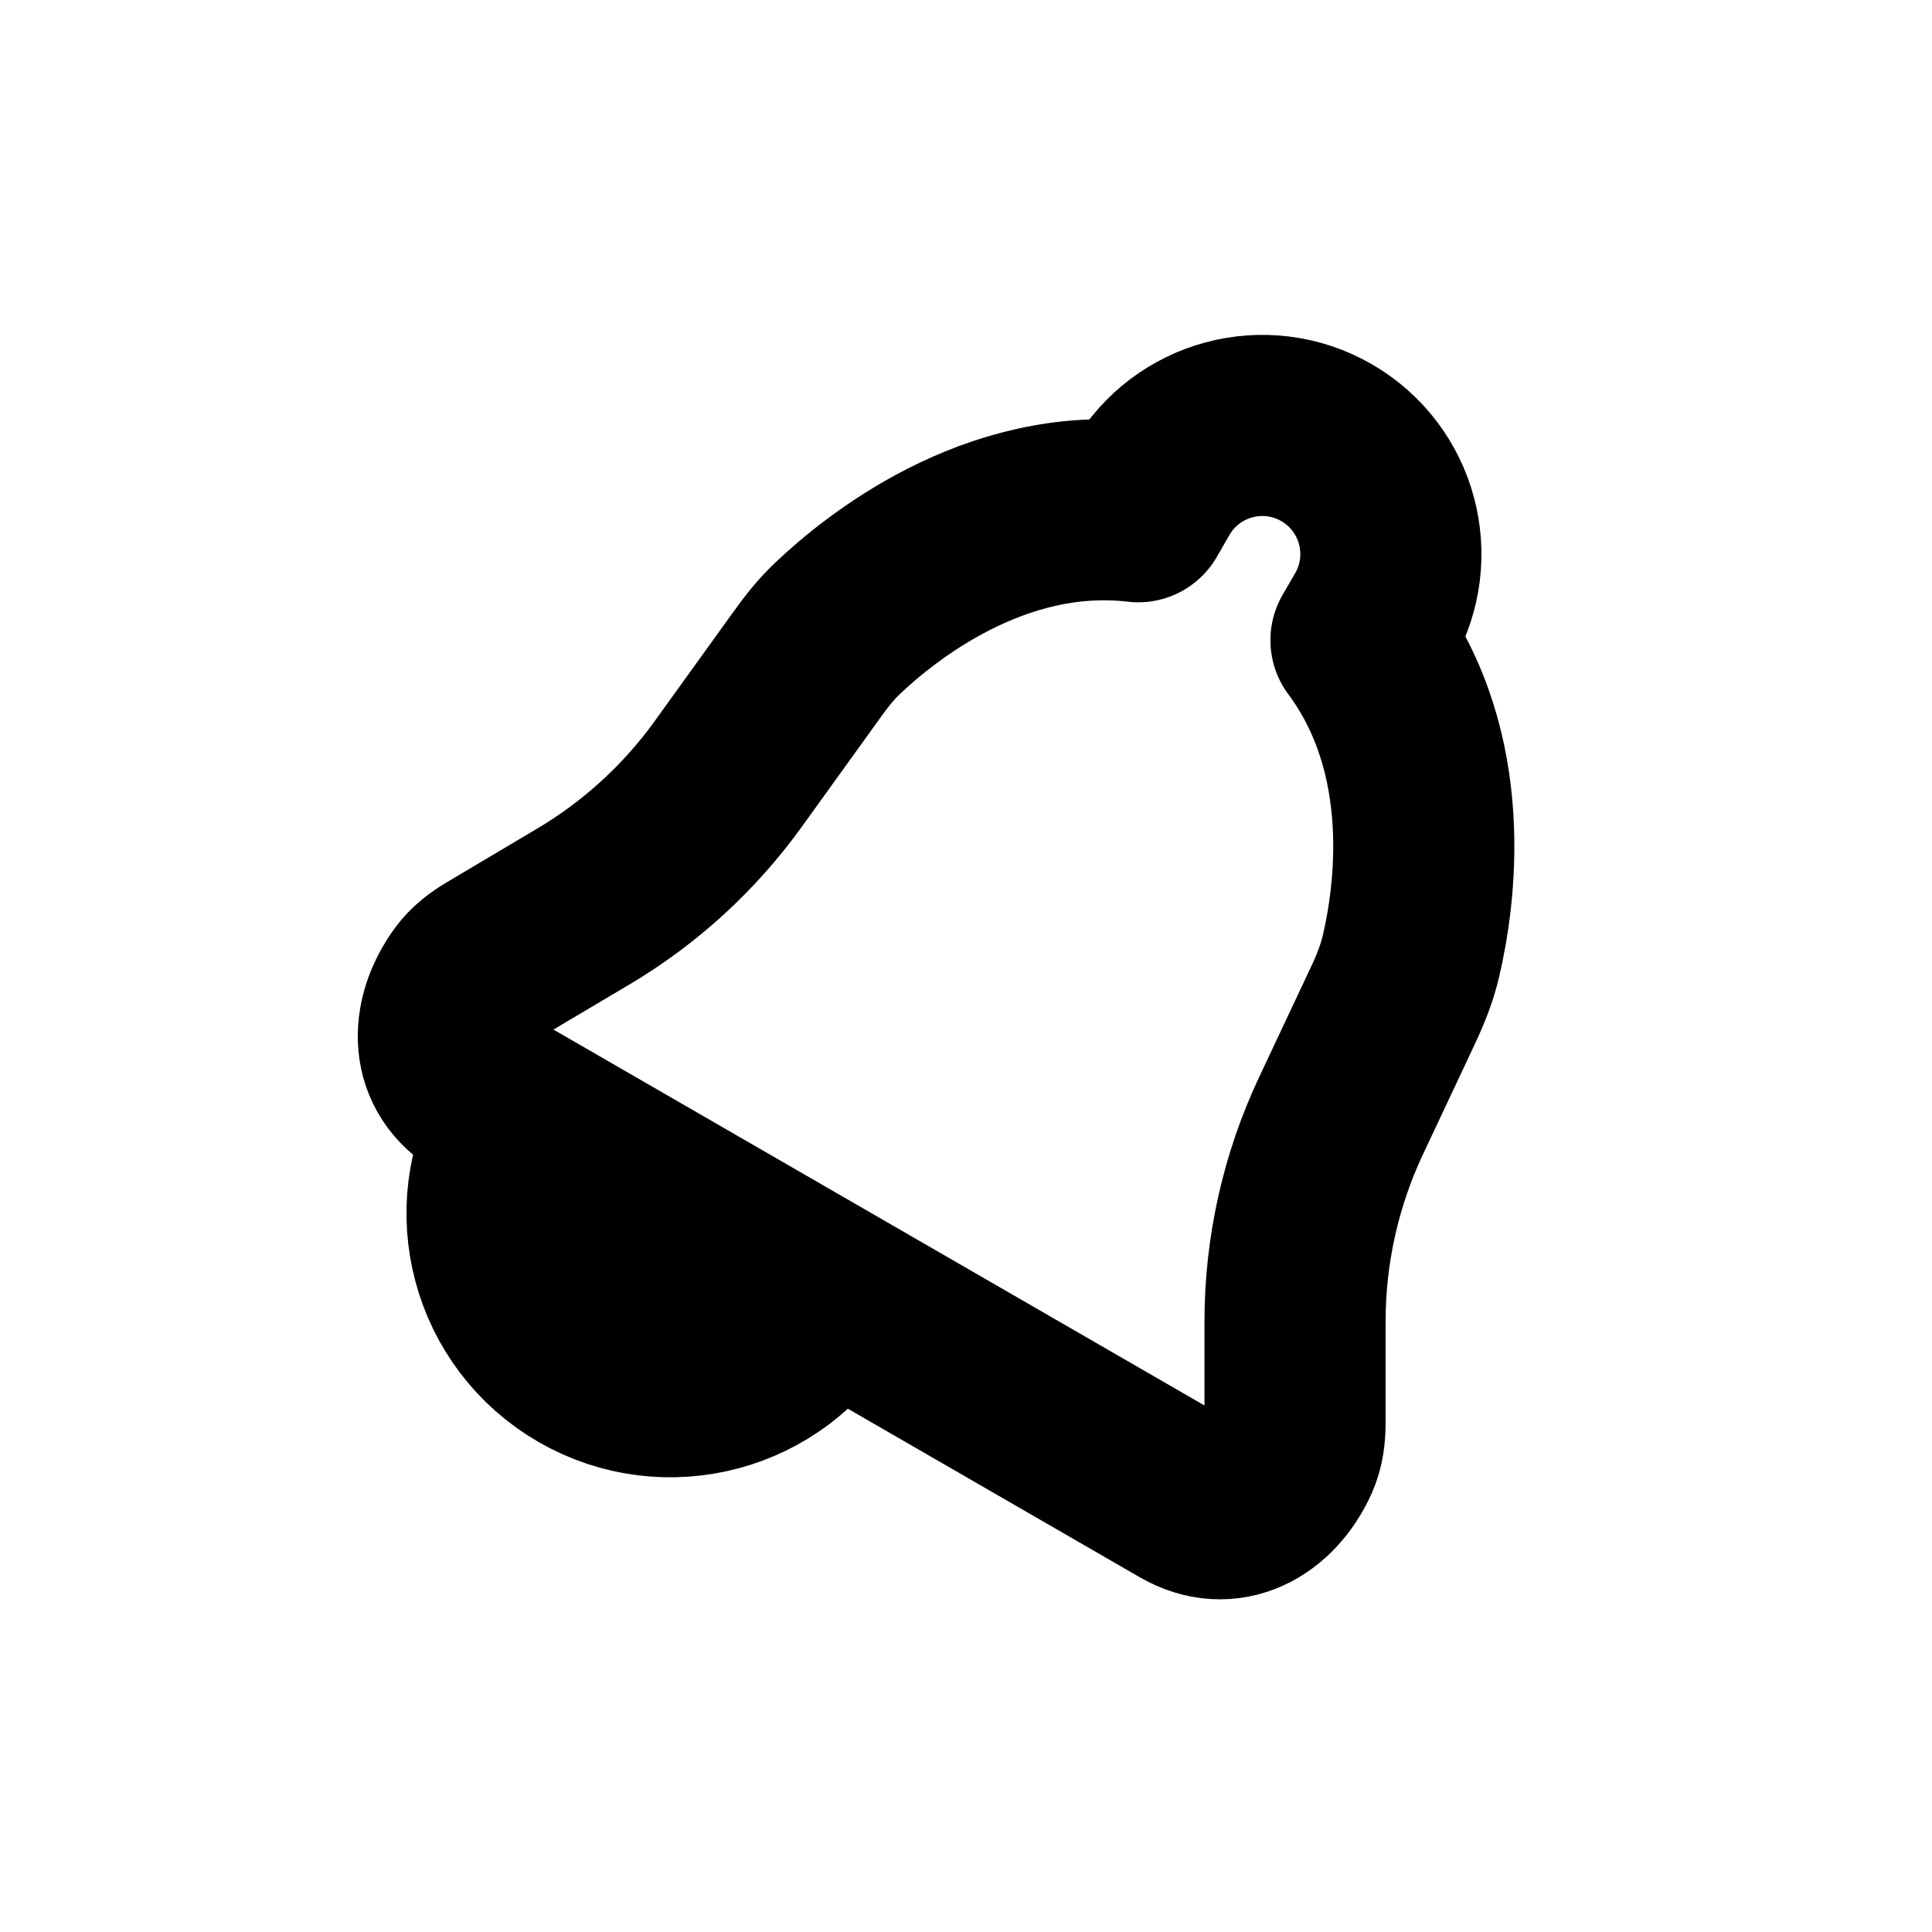 <svg width="16" height="16" viewBox="0 0 16 16" fill="none" xmlns="http://www.w3.org/2000/svg">
<g id="Notifications=bell-ringing-alternative, Size=16px, stroke width=1.5px">
<g id="bell-ringing-alternative">
<path d="M6.795 10.767C6.398 11.453 5.521 11.688 4.834 11.292C4.148 10.896 3.912 10.018 4.309 9.332L6.795 10.767Z" stroke="black" stroke-width="1.5" stroke-linecap="round" stroke-linejoin="round"/>
<path d="M9.813 12.412L3.999 9.055C3.641 8.849 3.642 8.449 3.875 8.129C3.929 8.055 4.003 7.999 4.082 7.952L4.83 7.508C5.304 7.227 5.714 6.851 6.035 6.404L6.684 5.503C6.759 5.398 6.839 5.296 6.933 5.207C7.276 4.88 8.233 4.098 9.427 4.238L9.532 4.056C9.826 3.547 10.477 3.372 10.986 3.666C11.495 3.96 11.67 4.611 11.376 5.121L11.271 5.302C11.973 6.245 11.799 7.431 11.686 7.914C11.652 8.062 11.595 8.202 11.53 8.339L11.106 9.24C10.855 9.773 10.725 10.355 10.725 10.944L10.725 11.782C10.725 11.878 10.714 11.975 10.675 12.062C10.513 12.42 10.168 12.617 9.813 12.412Z" stroke="black" stroke-width="1.5" stroke-linecap="round" stroke-linejoin="round"/>
</g>
</g>
</svg>
